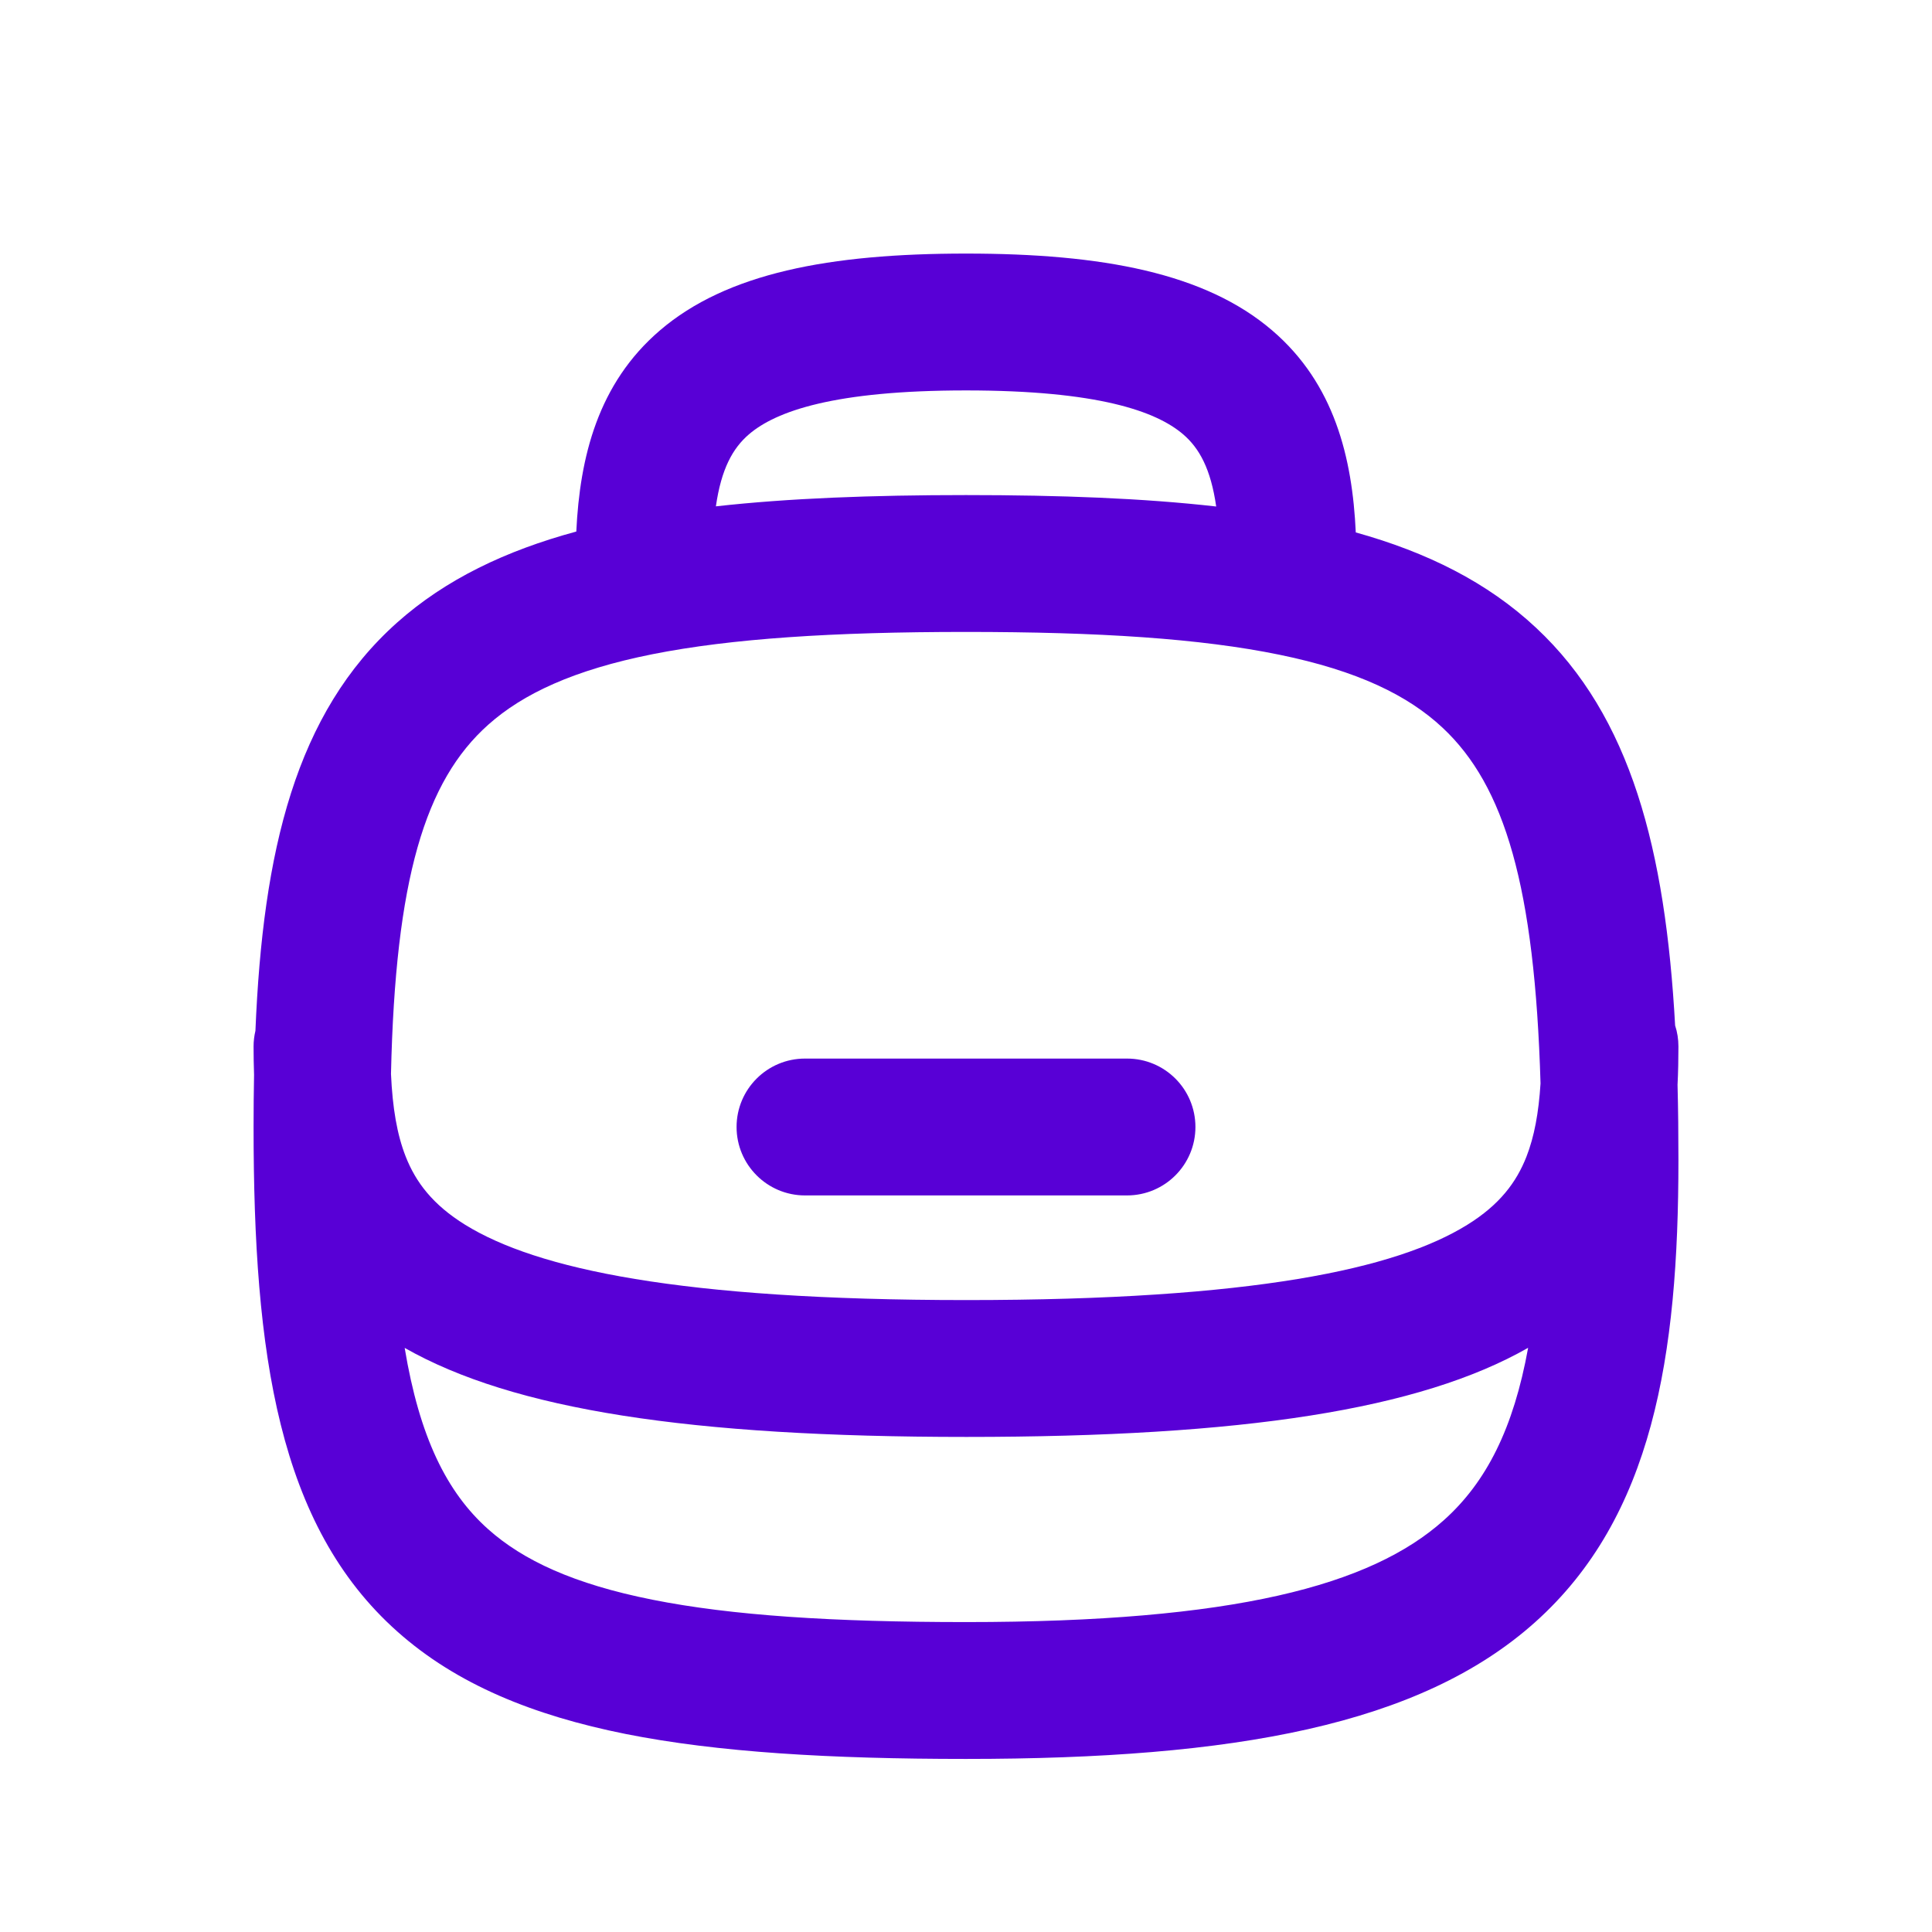 <svg width="24" height="24" viewBox="0 0 24 24" fill="none" xmlns="http://www.w3.org/2000/svg">
<path fill-rule="evenodd" clip-rule="evenodd" d="M8.893 6.29C8.96 5.825 9.102 5.568 9.304 5.395C9.639 5.108 10.363 4.85 12 4.85C13.637 4.85 14.362 5.108 14.697 5.395C14.899 5.568 15.041 5.825 15.108 6.292C14.202 6.189 13.169 6.15 12 6.15C10.83 6.15 9.798 6.189 8.893 6.29ZM7.159 6.603C7.203 5.678 7.427 4.765 8.197 4.105C9.029 3.392 10.304 3.15 12 3.15C13.697 3.15 14.972 3.392 15.804 4.105C16.577 4.767 16.799 5.685 16.842 6.614C17.728 6.861 18.478 7.234 19.081 7.798C20.262 8.901 20.688 10.559 20.809 12.739C20.836 12.821 20.85 12.909 20.85 13C20.85 13.158 20.847 13.317 20.839 13.476C20.847 13.779 20.85 14.091 20.85 14.412C20.85 16.846 20.532 18.845 19.067 20.154C17.64 21.429 15.338 21.85 12 21.85C10.316 21.85 8.916 21.768 7.772 21.54C6.623 21.31 5.671 20.923 4.935 20.267C3.456 18.95 3.15 16.822 3.15 14C3.15 13.78 3.152 13.564 3.156 13.352C3.152 13.234 3.15 13.117 3.15 13C3.15 12.933 3.158 12.868 3.173 12.805C3.265 10.572 3.672 8.857 4.935 7.732C5.536 7.197 6.281 6.841 7.159 6.603ZM4.857 13.341C4.911 10.919 5.28 9.702 6.066 9.002C6.497 8.618 7.128 8.322 8.104 8.127C9.084 7.932 10.352 7.85 12 7.85C13.65 7.85 14.915 7.932 15.892 8.133C16.863 8.332 17.49 8.637 17.92 9.04C18.692 9.761 19.065 11.015 19.137 13.459C19.114 13.825 19.059 14.121 18.962 14.369C18.837 14.687 18.629 14.966 18.227 15.215C17.344 15.763 15.57 16.15 12.006 16.15C8.444 16.15 6.666 15.763 5.779 15.215C5.375 14.965 5.165 14.685 5.04 14.368C4.932 14.094 4.876 13.762 4.857 13.341ZM18.983 16.743C18.802 17.742 18.465 18.412 17.934 18.886C17.028 19.696 15.33 20.15 12 20.15C10.352 20.15 9.084 20.068 8.104 19.872C7.128 19.678 6.497 19.382 6.066 18.998C5.548 18.537 5.211 17.851 5.027 16.744C6.376 17.512 8.569 17.85 12.006 17.85C15.445 17.85 17.636 17.511 18.983 16.743ZM9.15 14C9.15 13.53 9.531 13.15 10 13.15H14C14.47 13.15 14.85 13.53 14.85 14C14.85 14.469 14.47 14.85 14 14.85L10 14.85C9.531 14.85 9.15 14.469 9.15 14Z" fill="#5800D6"/>
</svg>
